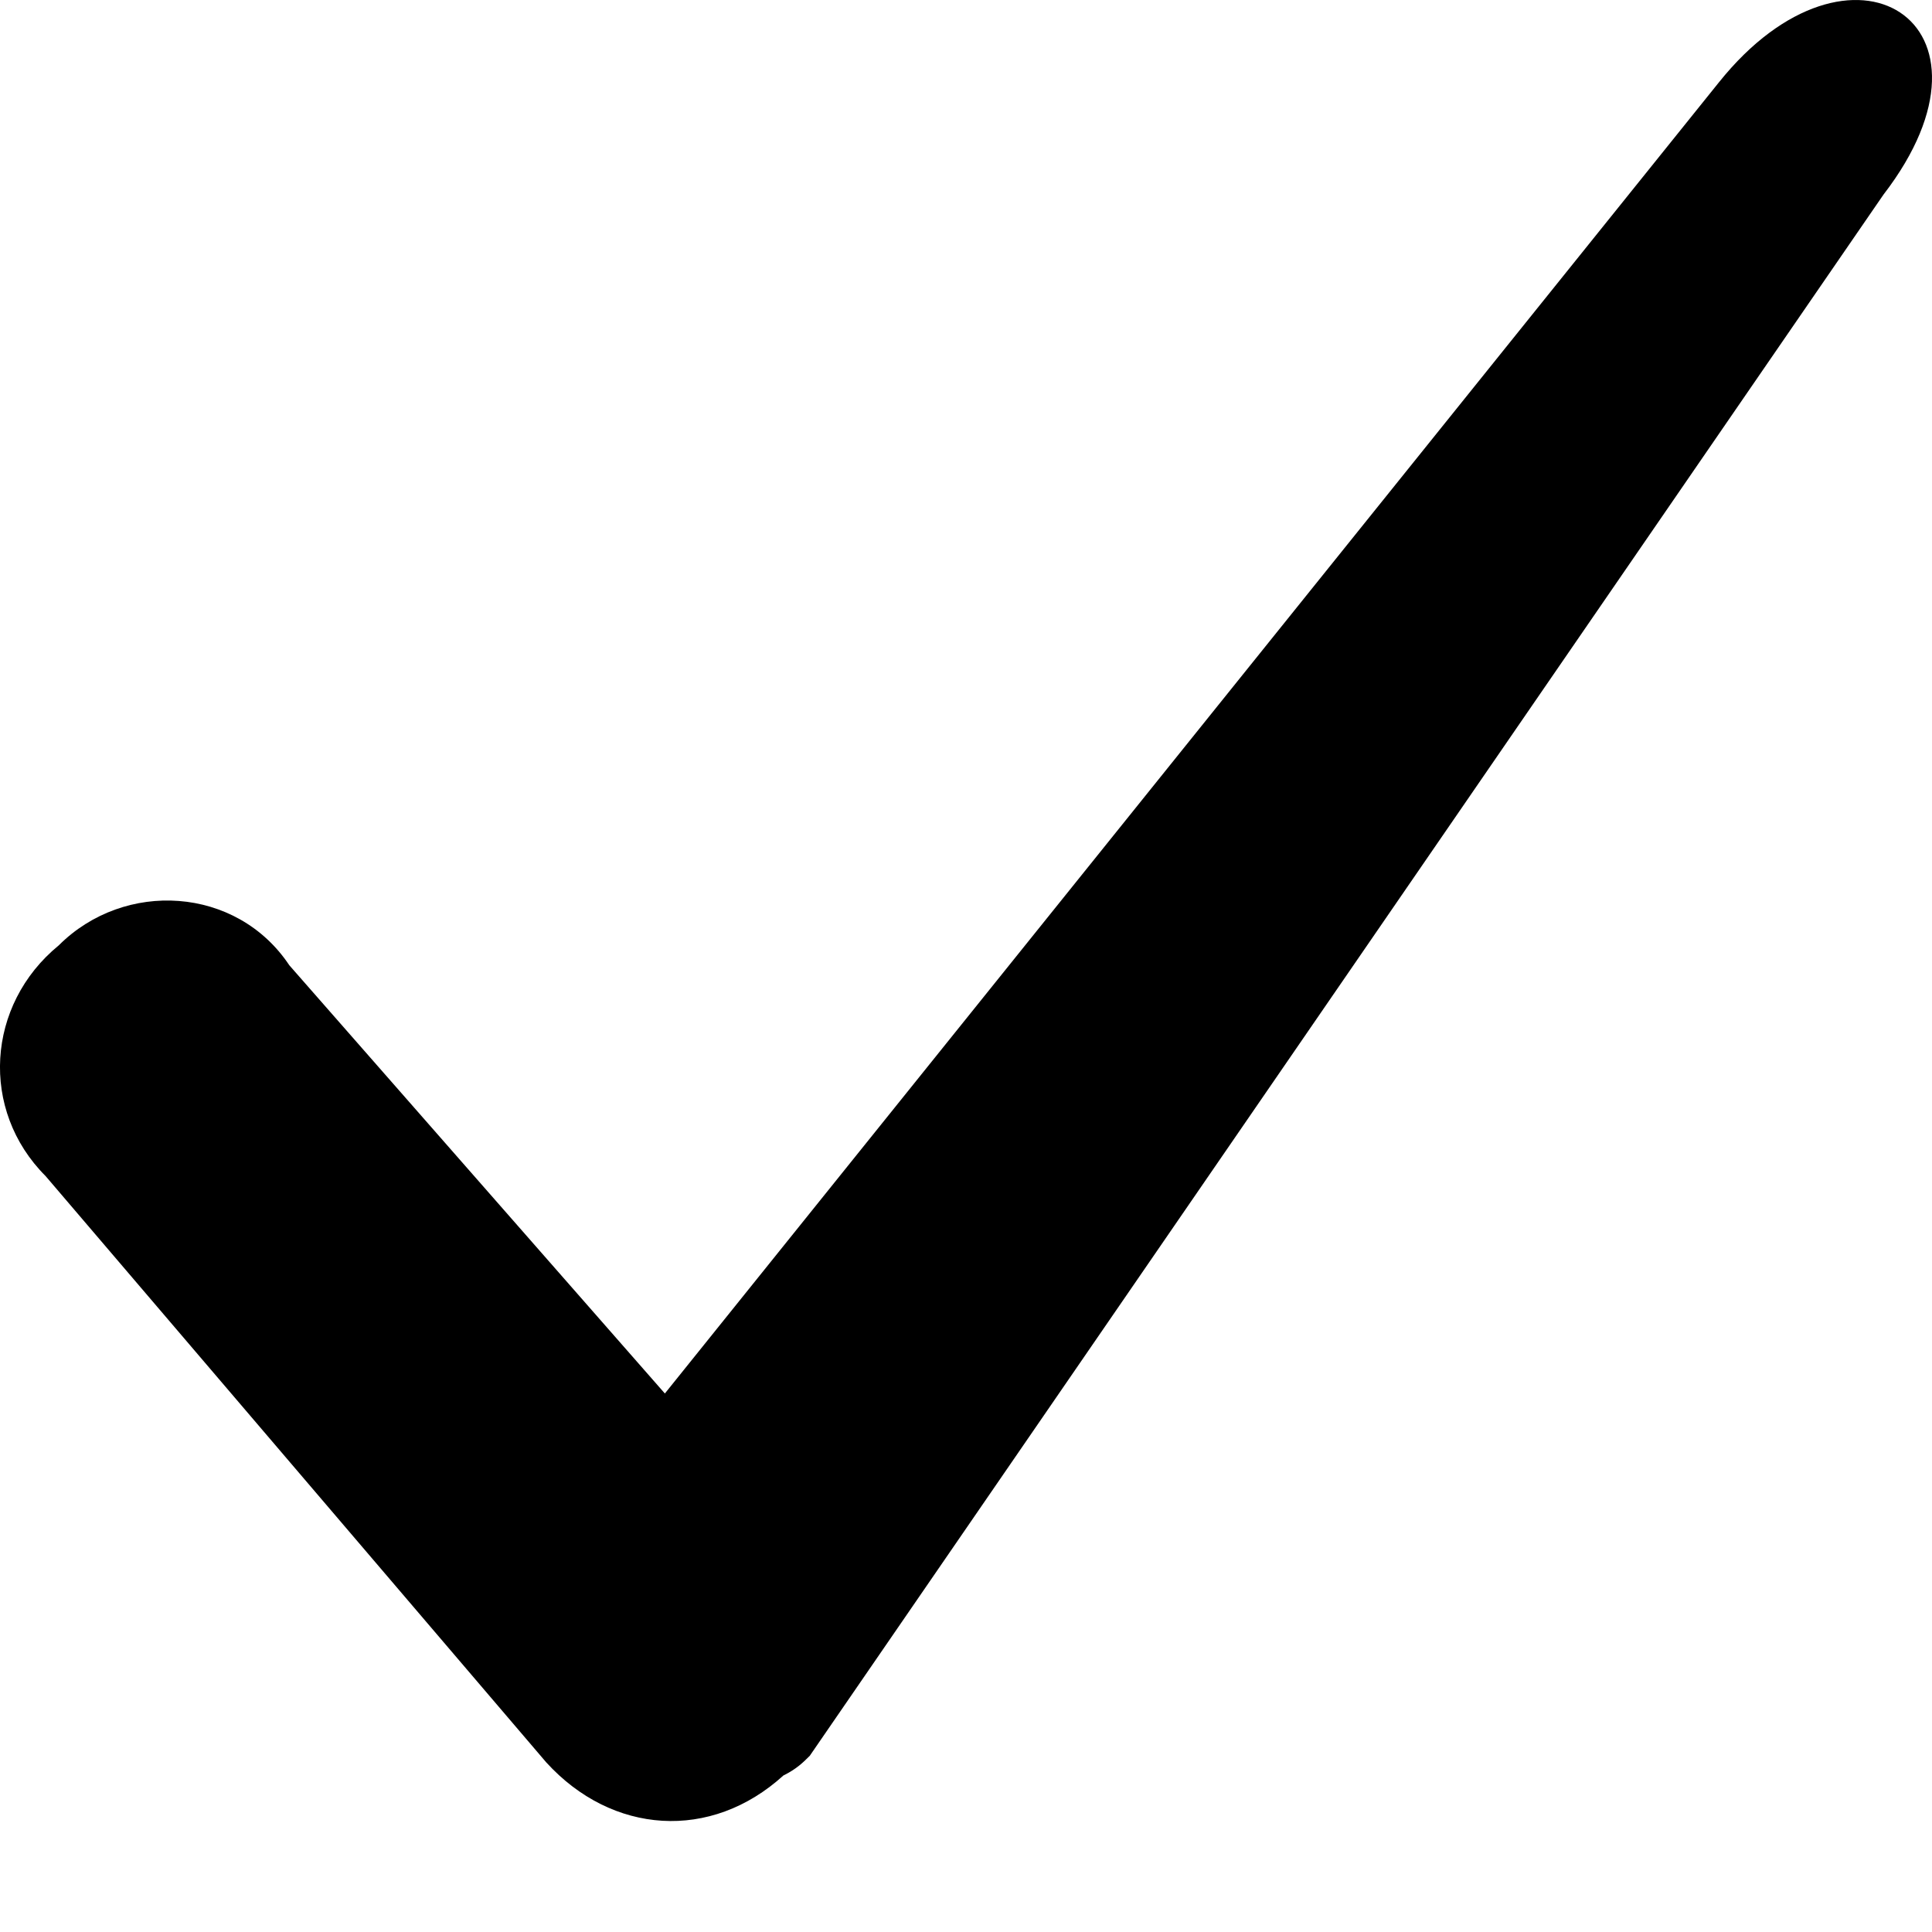 <svg width="15" height="15" viewBox="0 0 15 15" fill="none" xmlns="http://www.w3.org/2000/svg">
<path d="M0.354 9.131C-0.158 8.619 -0.107 7.801 0.456 7.34C0.967 6.829 1.837 6.88 2.246 7.494L5.162 10.819L13.345 0.64C14.368 -0.639 15.647 0.18 14.624 1.51L6.287 13.632C6.236 13.683 6.185 13.734 6.082 13.785C5.52 14.296 4.753 14.245 4.241 13.683L0.354 9.131L0.354 9.131Z" fill="black"/>
</svg>
